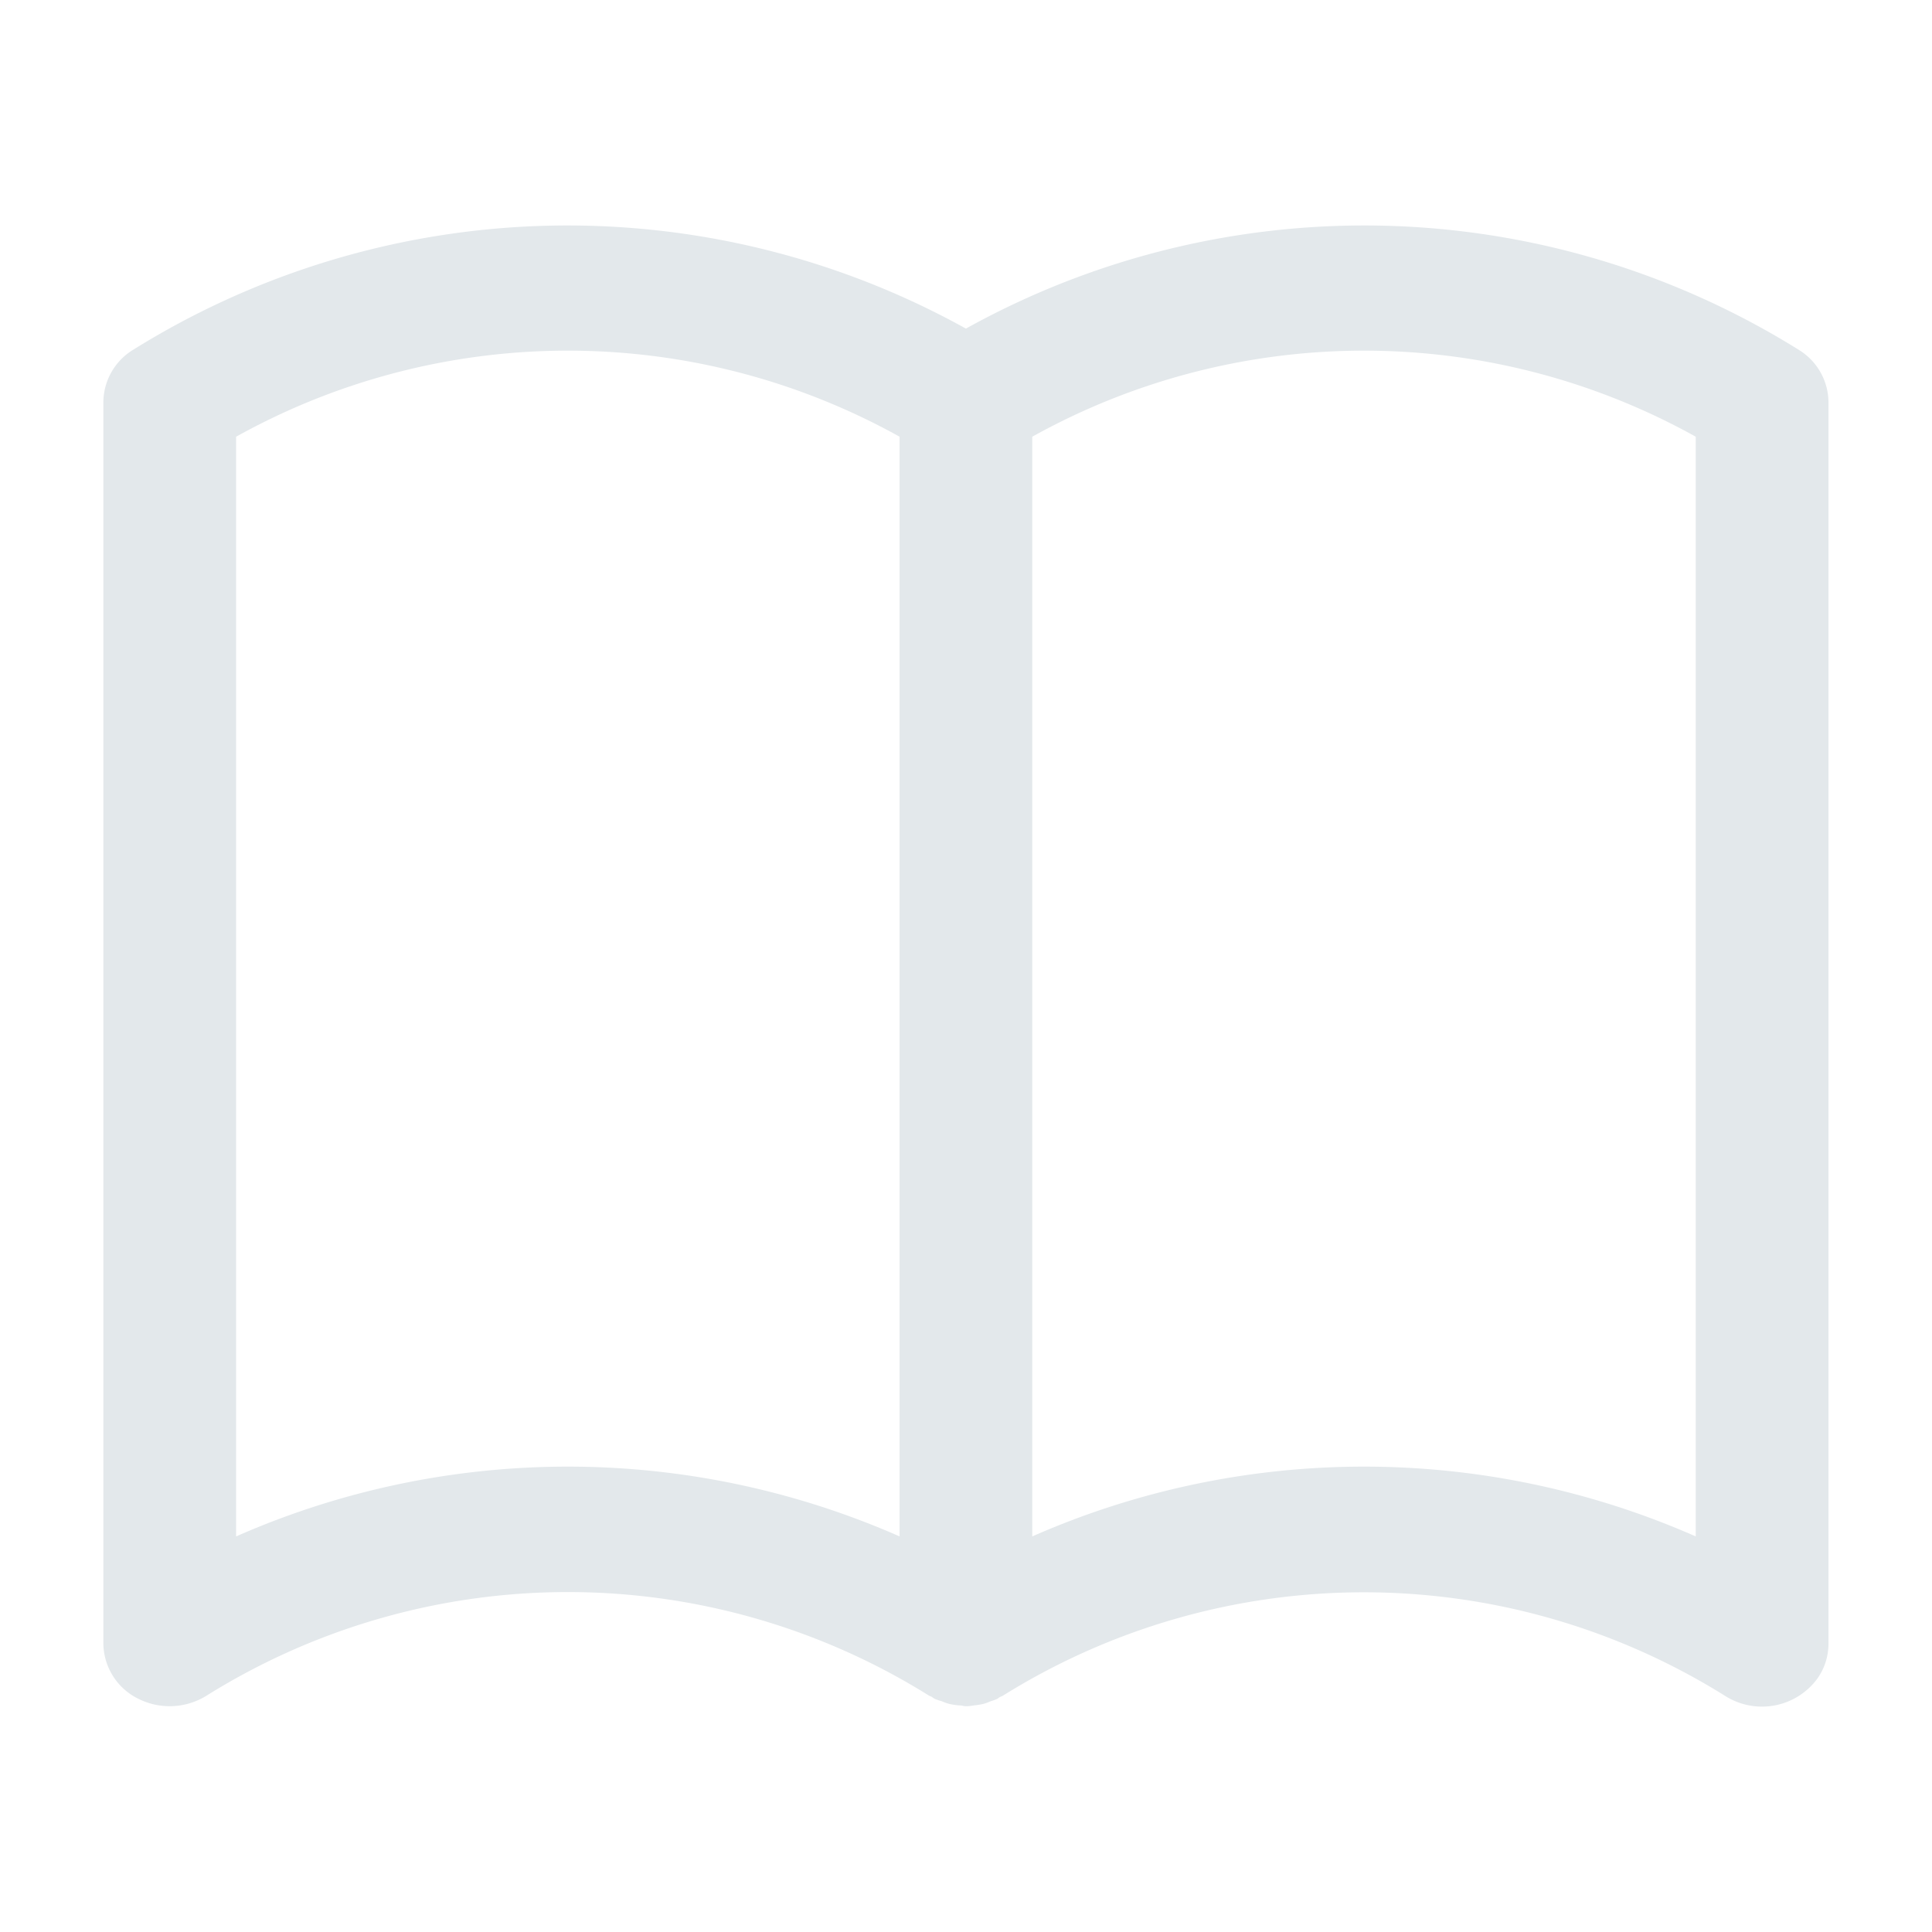 <svg xmlns="http://www.w3.org/2000/svg" width="24" height="24" viewBox="0 0 24 24">
    <g>
        <path fill="none" d="M0 0H24V24H0z" transform="translate(-207.434 -206.684) translate(207.434 206.684)"/>
        <path fill="#e3e8eb" d="M229.781 211.031a10.2 10.2 0 0 0-10.348-.265 10.2 10.2 0 0 0-10.348.265.769.769 0 0 0-.367.648V227.1a.774.774 0 0 0 .435.687.867.867 0 0 0 .847-.039 8.468 8.468 0 0 1 8.975 0c.011.007.023.008.034.015a.407.407 0 0 0 .035.024c.029.012.058.022.088.03a.644.644 0 0 0 .092.033.886.886 0 0 0 .138.02c.024 0 .046.009.07.009h.021a.741.741 0 0 0 .082-.01.849.849 0 0 0 .124-.021.787.787 0 0 0 .083-.031.74.74 0 0 0 .078-.028c.012-.006.021-.016.032-.022s.024-.01.036-.016a8.469 8.469 0 0 1 8.976 0 .854.854 0 0 0 1.144-.212.75.75 0 0 0 .14-.439v-15.421a.769.769 0 0 0-.367-.648zm-11.172 14.739a10.227 10.227 0 0 0-8.242 0v-13.661a8.477 8.477 0 0 1 8.242 0zm9.89 0a10.227 10.227 0 0 0-8.242 0v-13.661a8.477 8.477 0 0 1 8.242 0z" transform="translate(-207.434 -206.684)"/>
    </g>
</svg>
